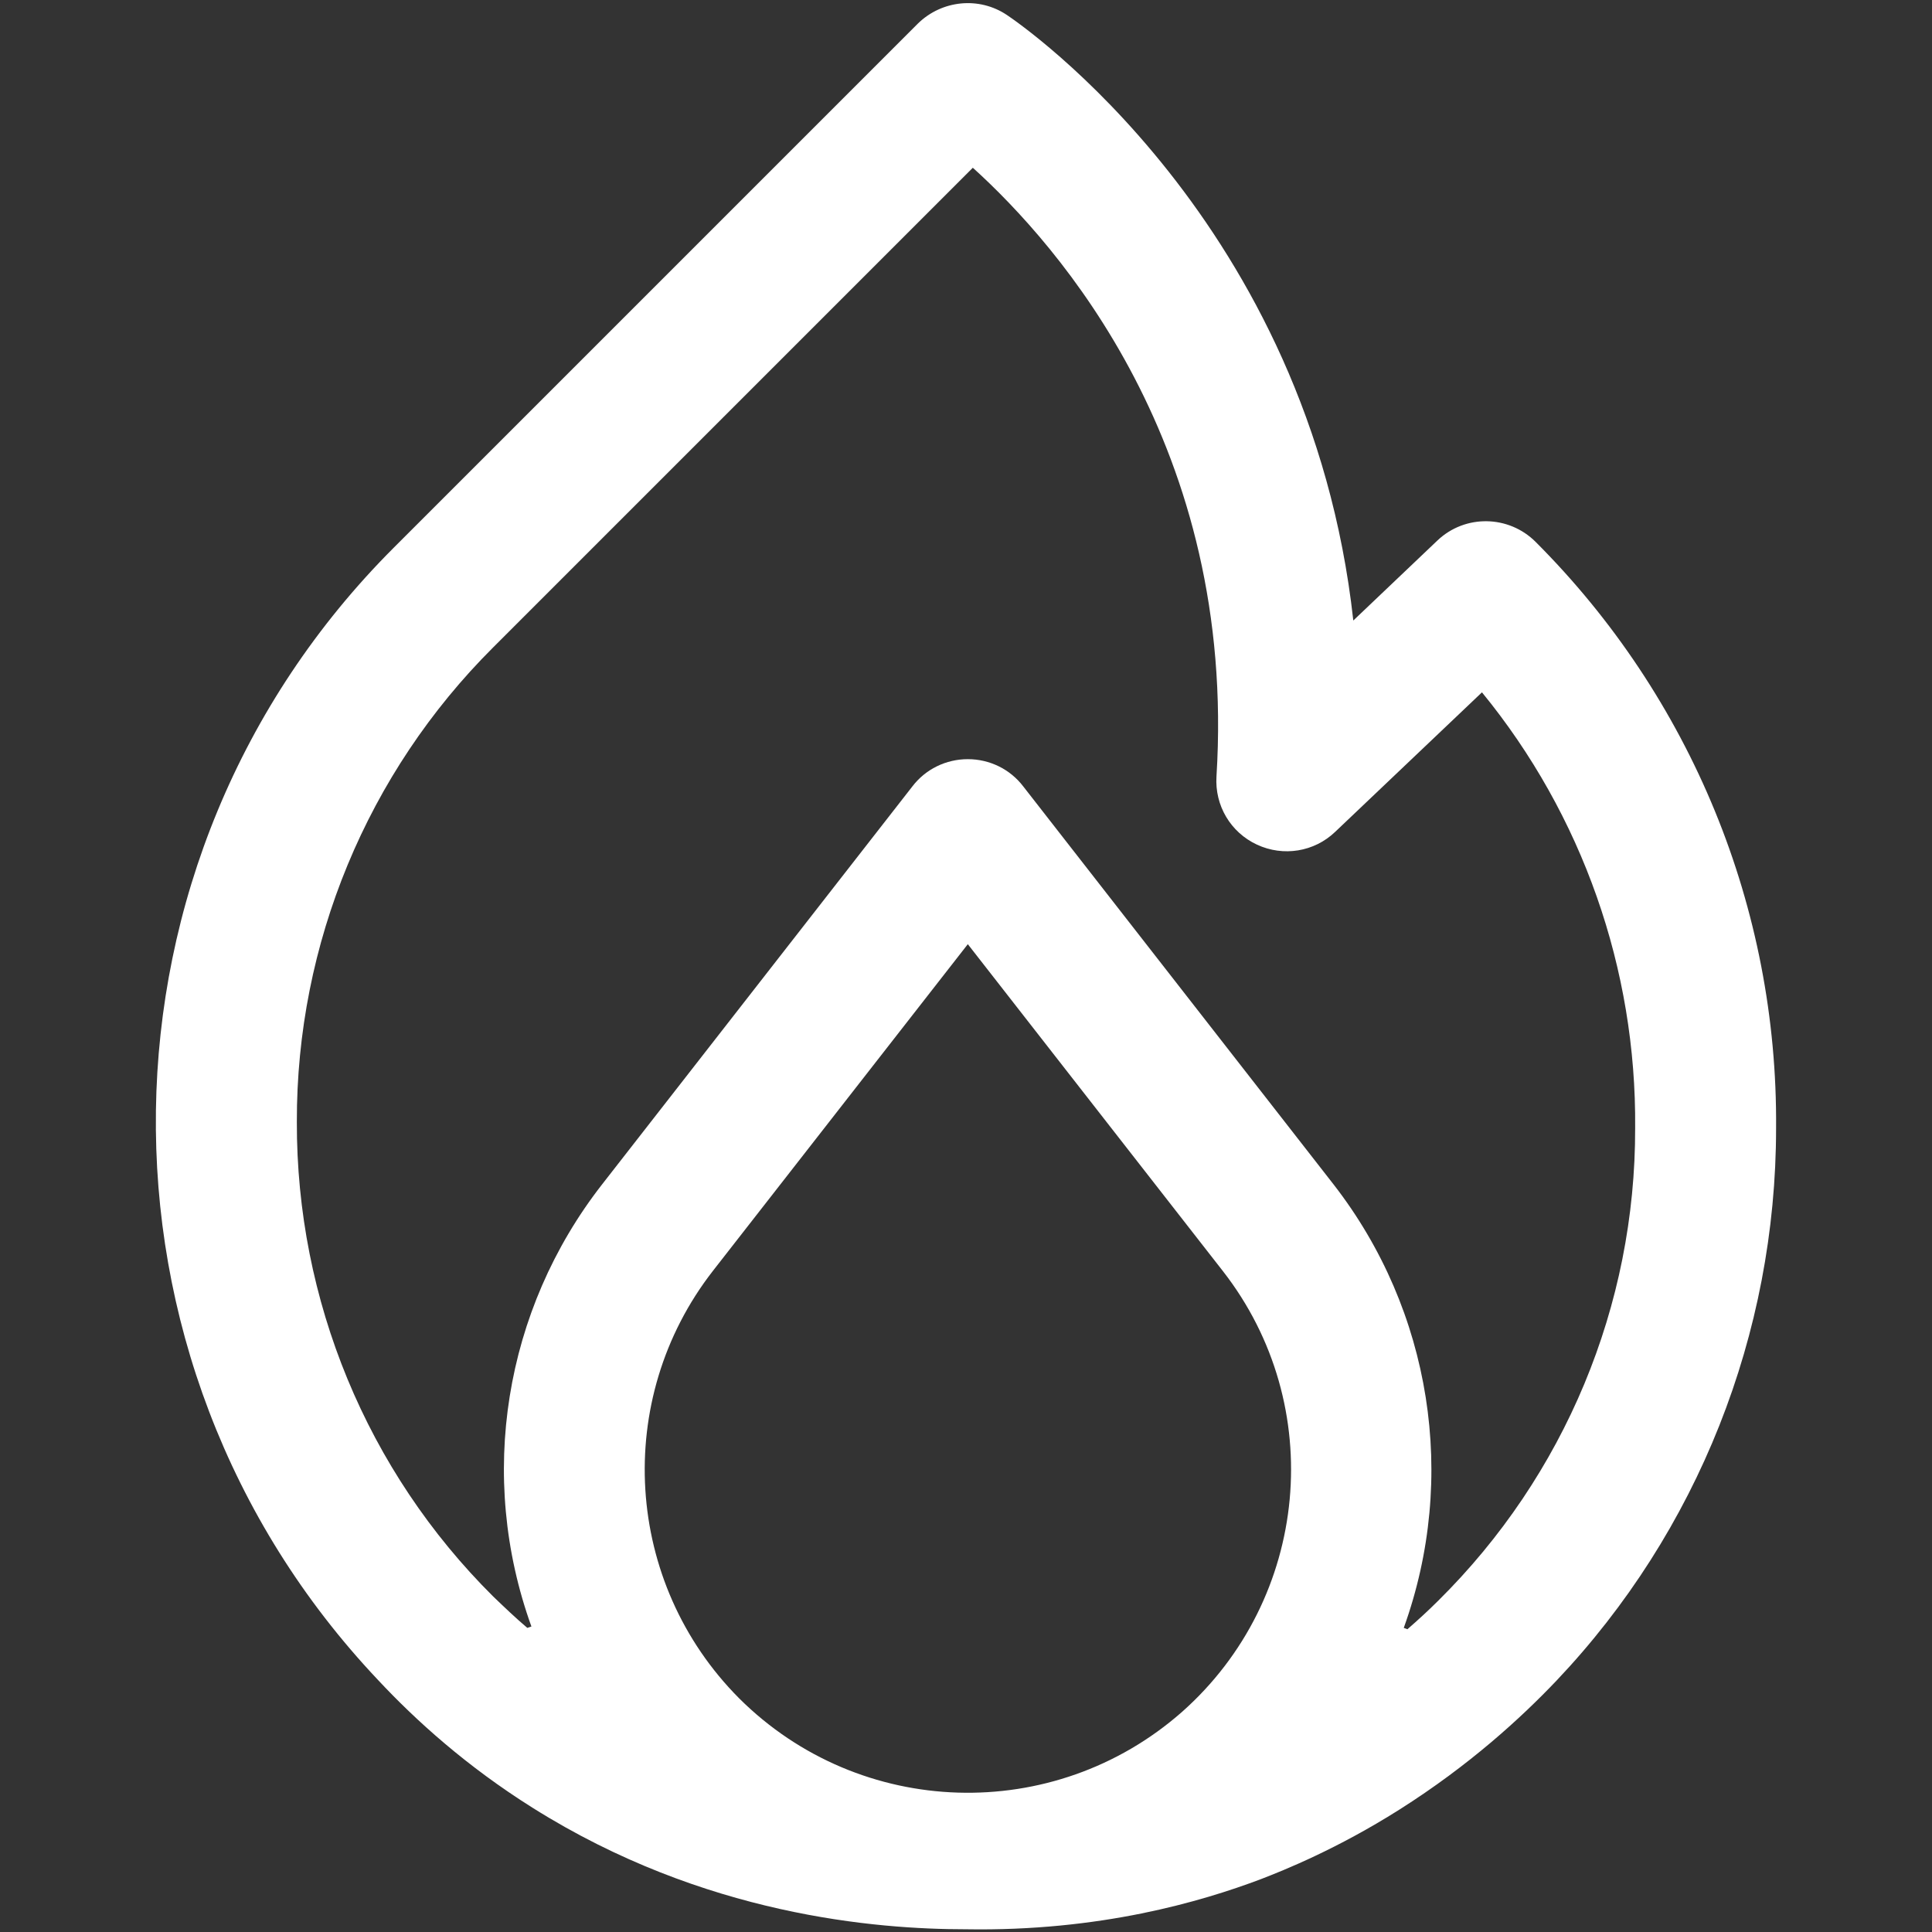 <?xml version="1.0" encoding="utf-8"?>
<!-- Generator: Adobe Illustrator 24.1.2, SVG Export Plug-In . SVG Version: 6.00 Build 0)  -->
<svg version="1.1" id="Слой_1" xmlns="http://www.w3.org/2000/svg" xmlns:xlink="http://www.w3.org/1999/xlink" x="0px" y="0px"
	 viewBox="0 0 425 425" style="enable-background:new 0 0 425 425;" xml:space="preserve">
<rect x="0" y="0" width="425" height="425" fill="#333333" stroke="none"/>
<style type="text/css">
	.st0{fill:#FFFFFF;}
</style>
<path class="st0" d="M277.3,413.4c5.2-2,16.9-6.7,30.5-15.3c15.5-9.8,26.9-20.3,34.6-28.4c31.1-32.8,48.3-76.3,48.3-121.5
	c0.4-48.4-18.7-94.8-52.9-129c-5.9-5.9-15.5-6.1-21.6-0.3l-18.5,17.6C288,48.8,224.5,5.3,221.5,3.3c-6.1-4.1-14.3-3.3-19.6,1.9
	L86.6,120.5c-68.4,68.4-69.9,178.7-3.5,249c8.4,9,19.6,19.1,34.1,28.2c37.7,23.7,75.6,26.7,95.3,26.7
	C242,424.9,264.3,418.3,277.3,413.4z M116.9,357.8l-0.9,0.3c-2.6-2.2-5-4.5-7.5-6.9C80.7,323.6,65.2,286,65.3,246.8
	c-0.1-39.2,15.5-76.8,43.2-104.4L214,36.9c18.8,17,58.1,61.5,53.6,133.9c-0.4,6.4,3.1,12.3,8.9,15s12.6,1.6,17.2-2.8l32.3-30.7
	c22.1,27,34,60.9,33.7,95.8c0.1,39.1-15.5,76.5-43.3,104c-2.2,2.2-4.5,4.3-6.8,6.3l-0.8-0.3c11.9-33,6.1-69.8-15.4-97.5L225.1,173
	c-2.9-3.8-7.4-6-12.2-6s-9.3,2.2-12.2,6l-68.3,87.6C110.9,288.2,105,324.8,116.9,357.8z M162.6,373.6c-25.3-25.4-27.8-65.7-5.8-94
	l56.1-71.9l56.1,71.9c23.1,29.6,19.1,72.1-9,97C231.8,401.4,189.2,400.1,162.6,373.6z"/>
</svg>
